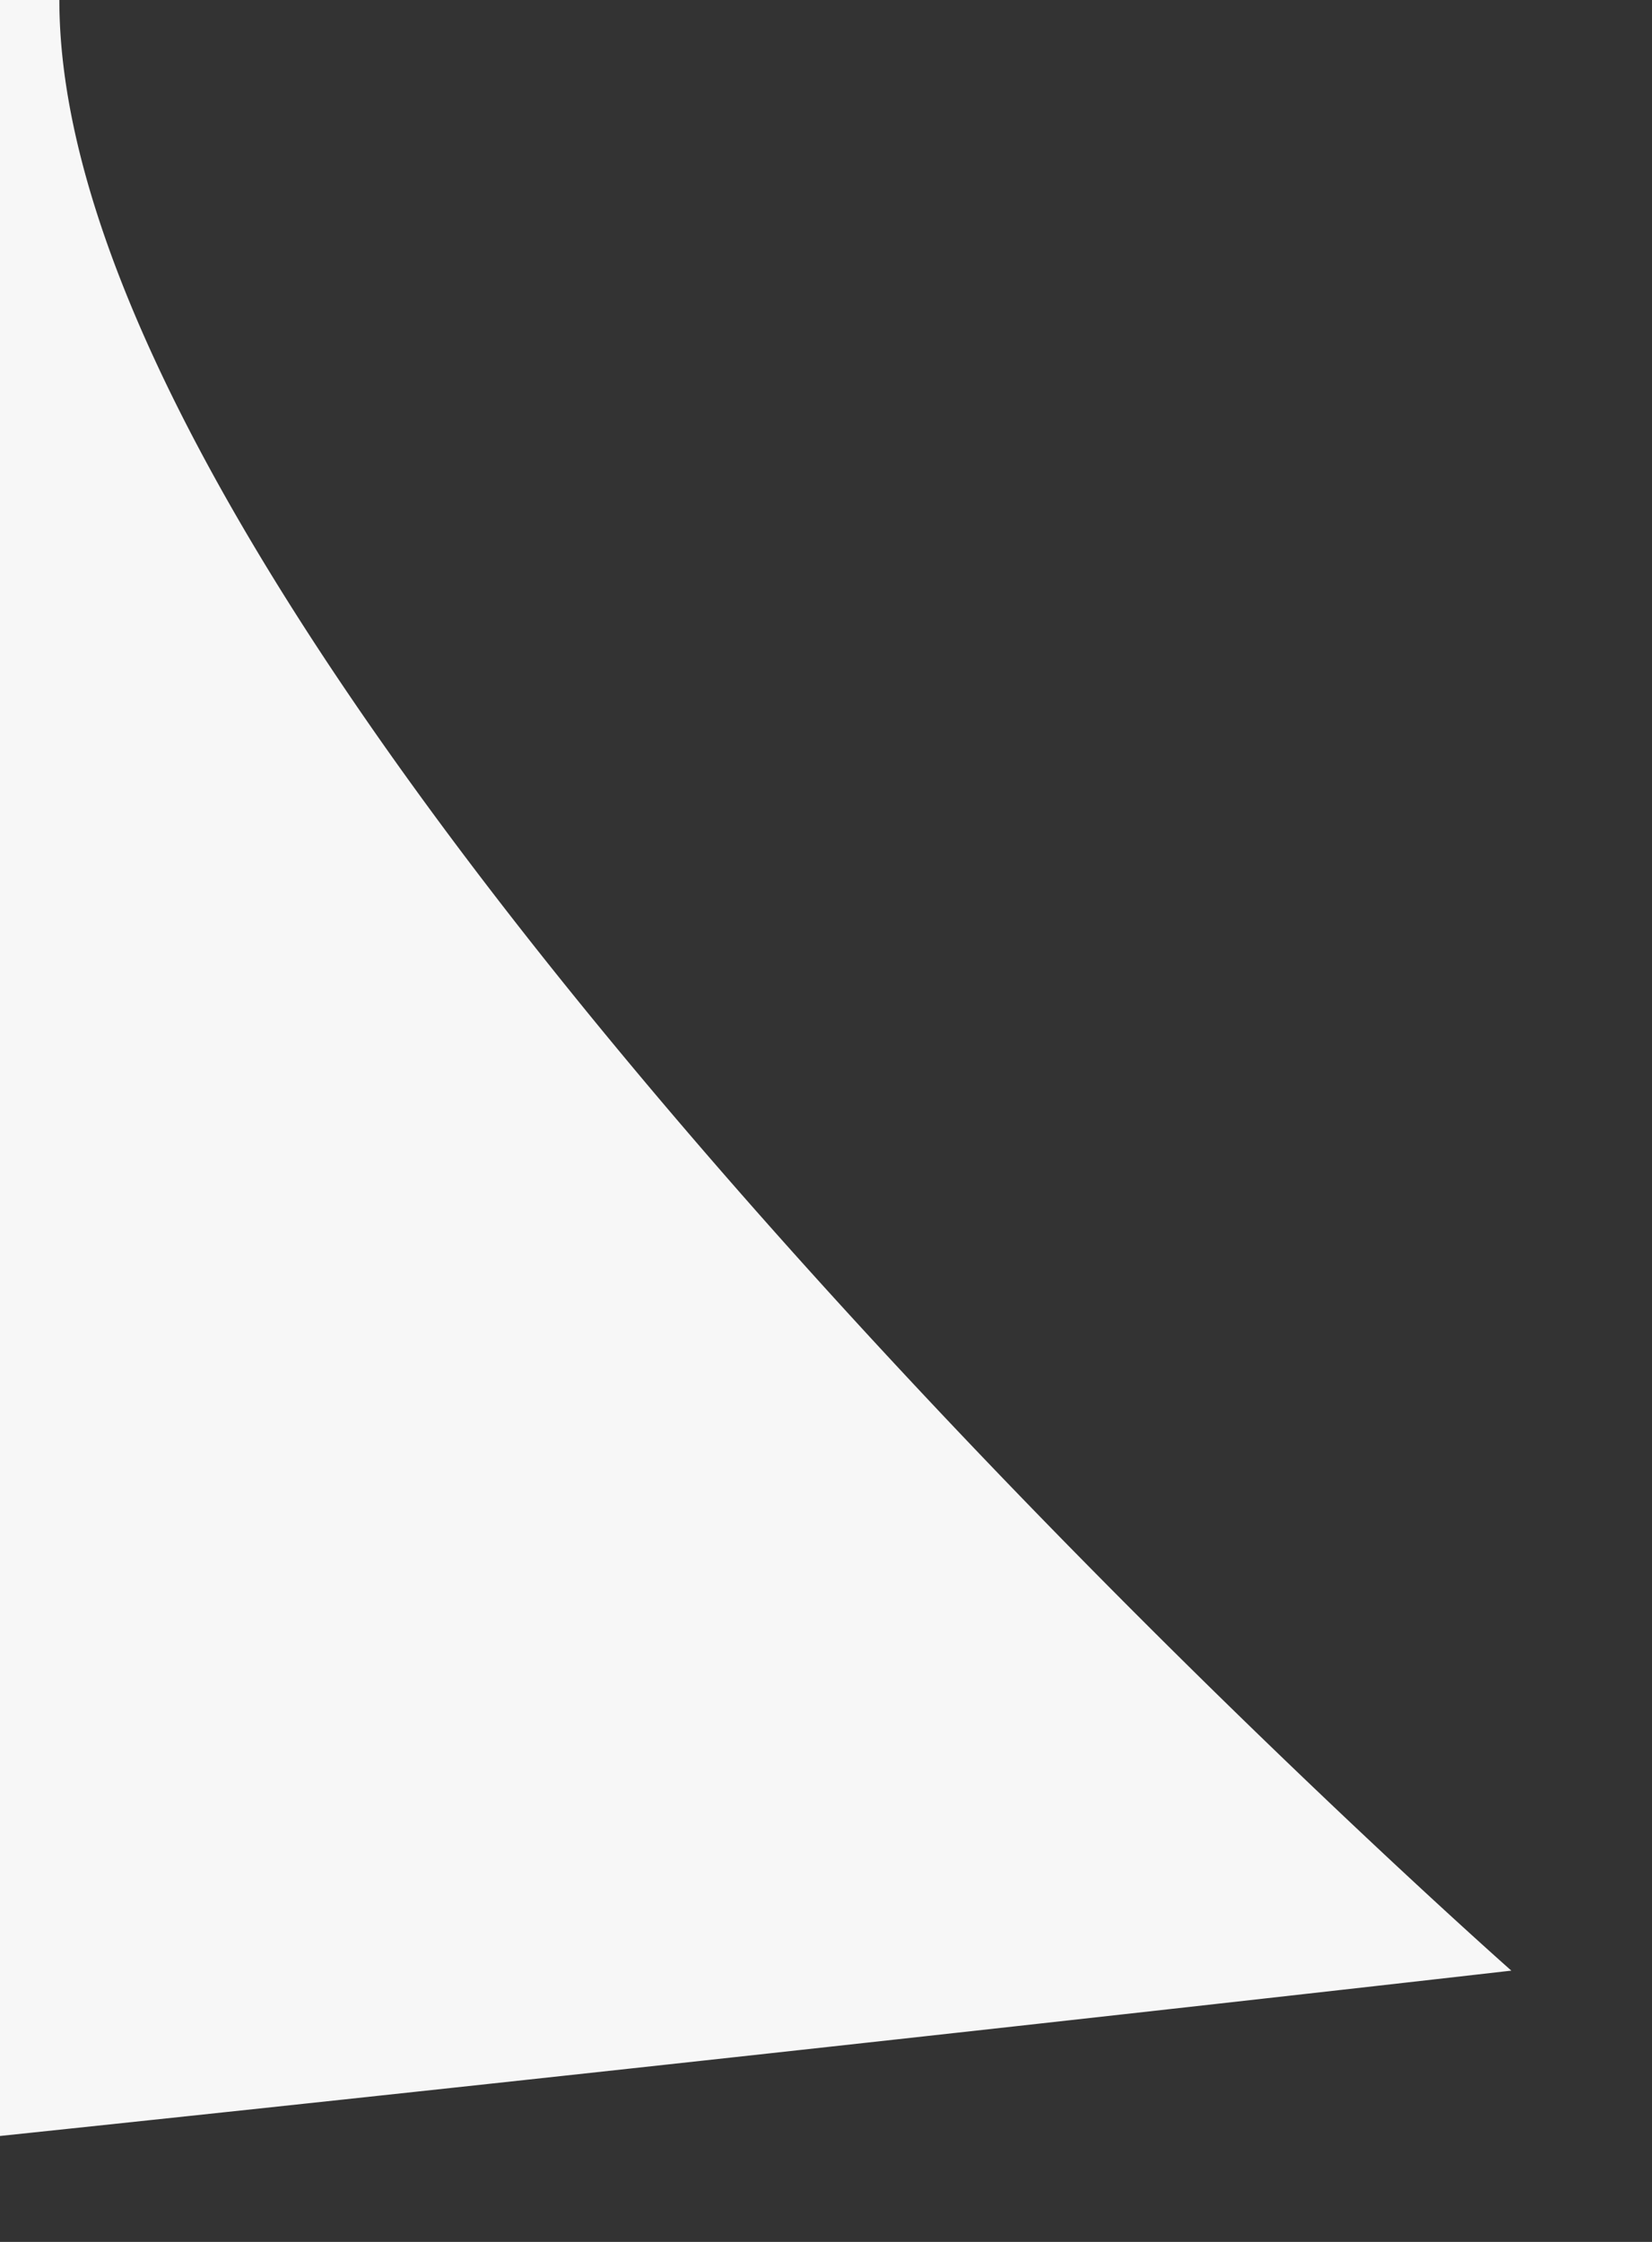 <svg xmlns="http://www.w3.org/2000/svg" xmlns:xlink="http://www.w3.org/1999/xlink" width="14" height="19" viewBox="0 0 14 19">
  <rect x="0" y="0" width="14" height="19" fill="#333333" stroke="none"/>
  <defs>
    <clipPath id="clip-path">
      <rect id="Rectangle_16" data-name="Rectangle 16" width="14" height="19" transform="translate(1648 -123)" fill="#fff" stroke="#707070" stroke-width="1"/>
    </clipPath>
  </defs>
  <g id="to" transform="translate(-1648 123)" clip-path="url(#clip-path)">
    <path id="Path_14" data-name="Path 14" d="M346.695,0h-339a20,20,0,0,0-20,20v91a20,20,0,0,0,20,20l339.608-.268c5.2,0,31.7-3.031,31.7-3.031s-12.305-10.858-12.305-16.7V20A20,20,0,0,0,346.695,0Z" transform="translate(1281.805 -234)" fill="#f7f7f7"/>
  </g>
</svg>

